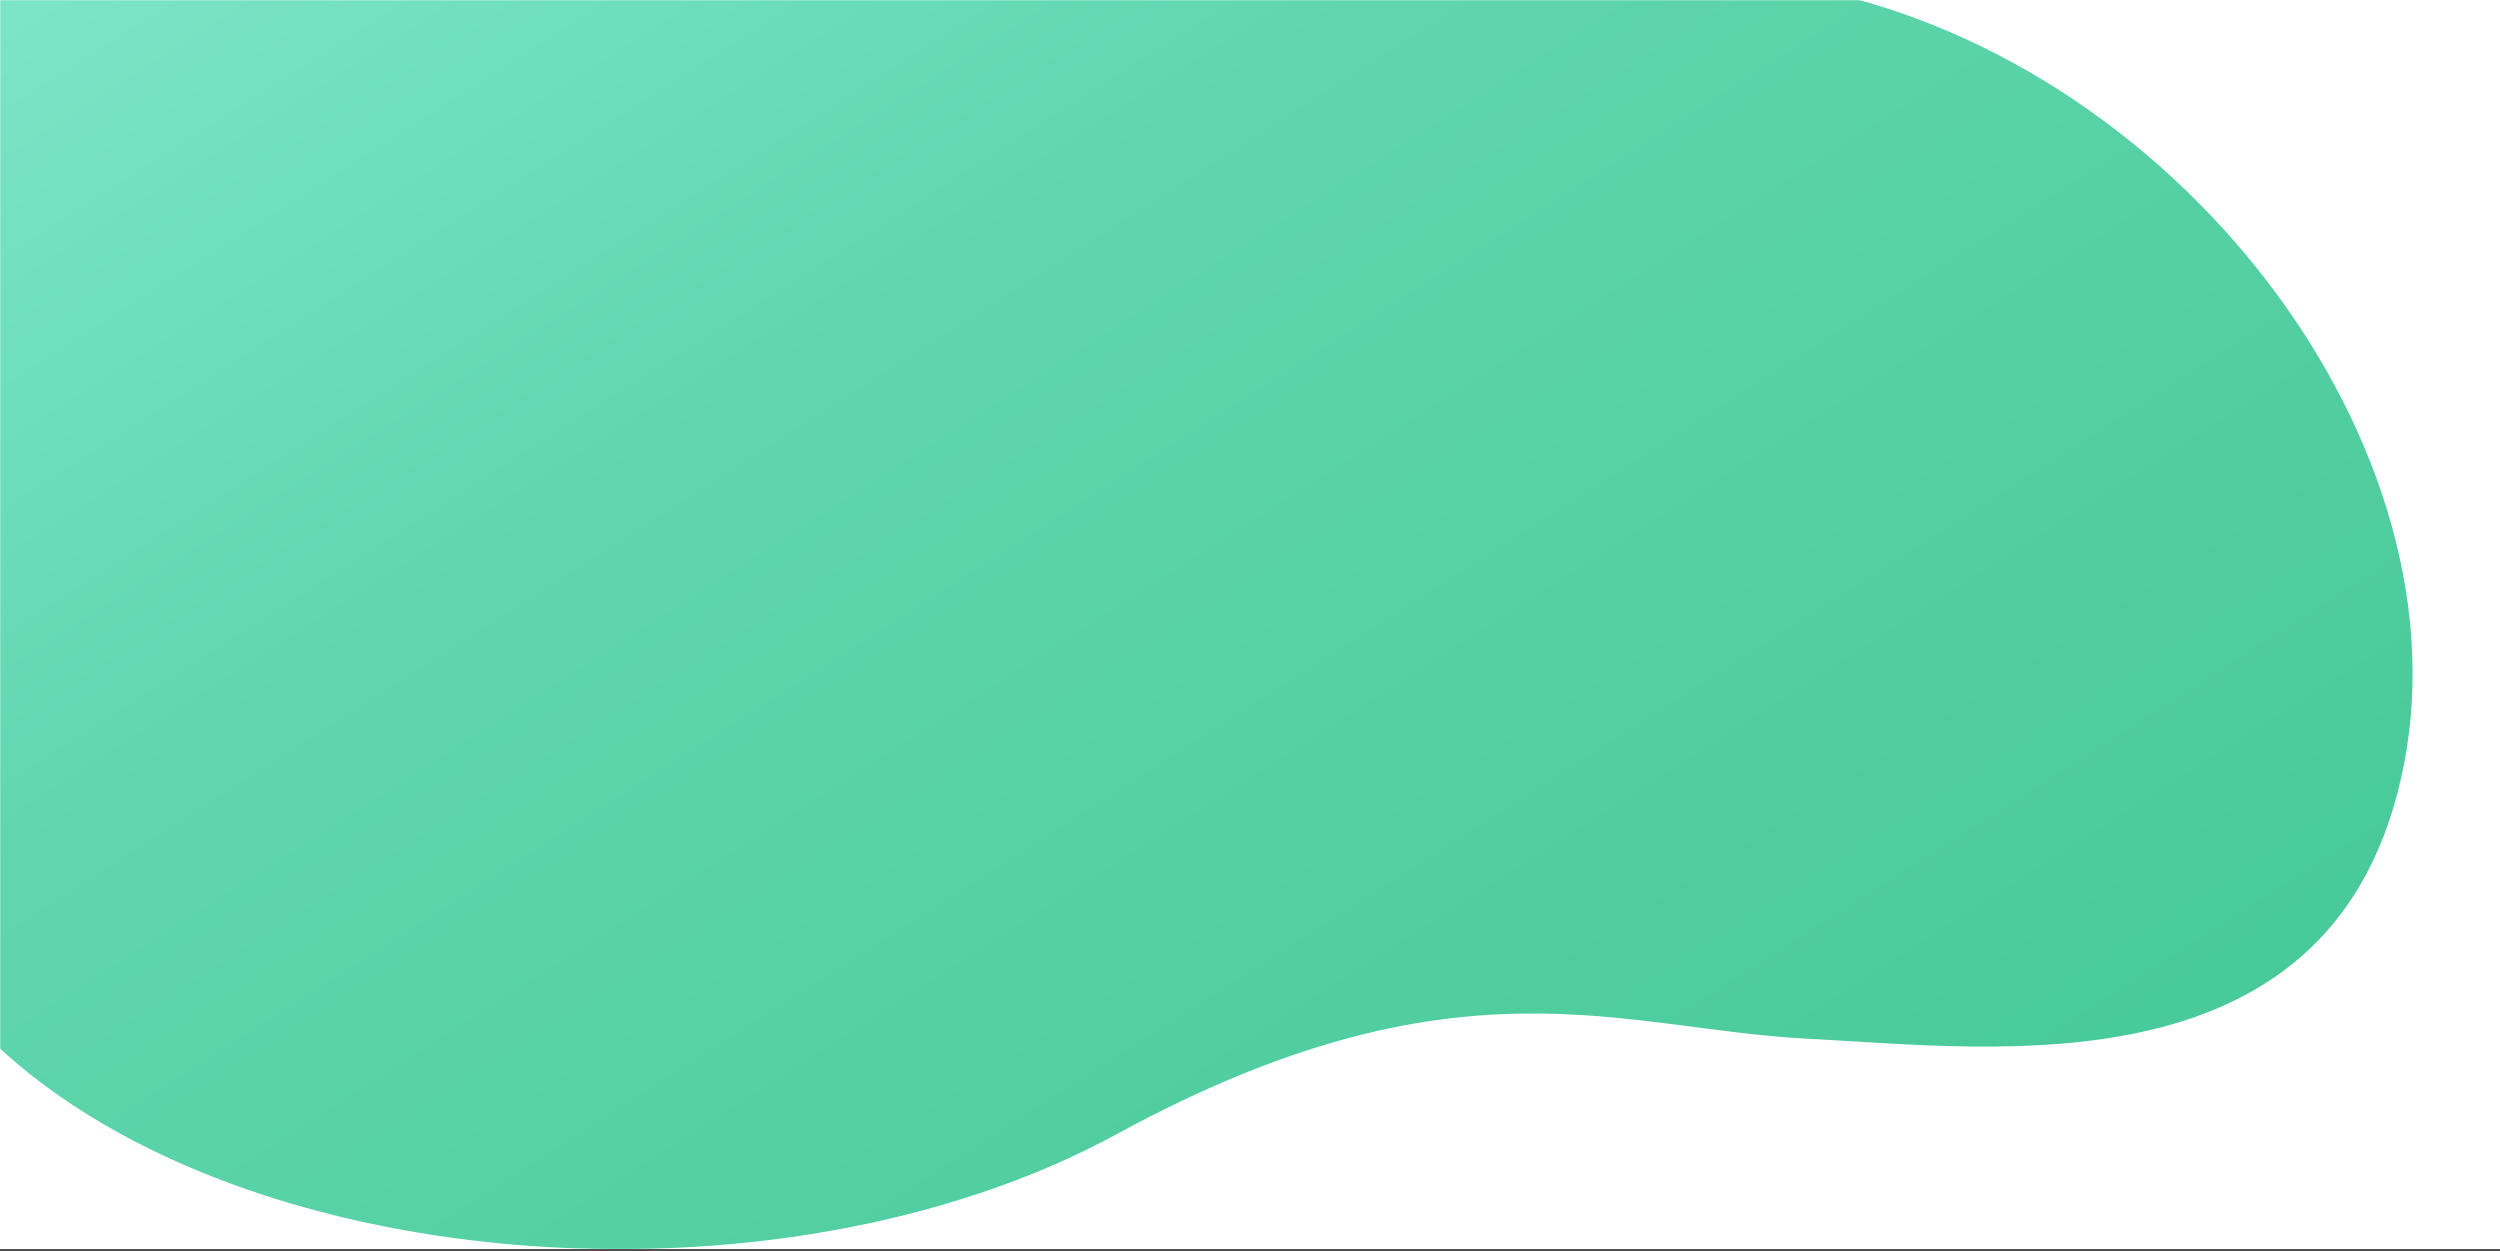<?xml version="1.0" encoding="UTF-8"?>
<svg width="1439px" height="720px" viewBox="0 0 1439 720" version="1.1" xmlns="http://www.w3.org/2000/svg" xmlns:xlink="http://www.w3.org/1999/xlink">
    <rect x="0" y="0" width="1439" height="720" fill="#333333" stroke="none"/>
    <!-- Generator: Sketch 49.1 (51147) - http://www.bohemiancoding.com/sketch -->
    <title>shape</title>
    <desc>Created with Sketch.</desc>
    <defs>
        <rect id="path-1" x="0" y="0" width="1439" height="719.008"></rect>
        <linearGradient x1="0%" y1="0%" x2="94.504%" y2="78.72%" id="linearGradient-3">
            <stop stop-color="#7DE6C9" offset="0%"></stop>
            <stop stop-color="#60D6AE" offset="35.47%"></stop>
            <stop stop-color="#47C998" offset="100%"></stop>
        </linearGradient>
    </defs>
    <g id="Page-1" stroke="none" stroke-width="1" fill="none" fill-rule="evenodd">
        <g id="shape">
            <mask id="mask-2" fill="white">
                <use xlink:href="#path-1"></use>
            </mask>
            <use id="Mask" fill="#FFFFFF" xlink:href="#path-1"></use>
            <path d="M1040.554,597.896 C1147.881,603.195 1346.364,631.434 1383.721,440.019 C1421.077,248.604 1242.407,21.427 1022.366,-10 L-10,-10 L-10,309.128 L-10,593.972 C130.302,735.483 447.198,759.36 642.709,652.848 C838.22,546.336 933.227,592.597 1040.554,597.896 Z" id="shape1" fill="url(#linearGradient-3)" fill-rule="nonzero" mask="url(#mask-2)"></path>
        </g>
    </g>
</svg>